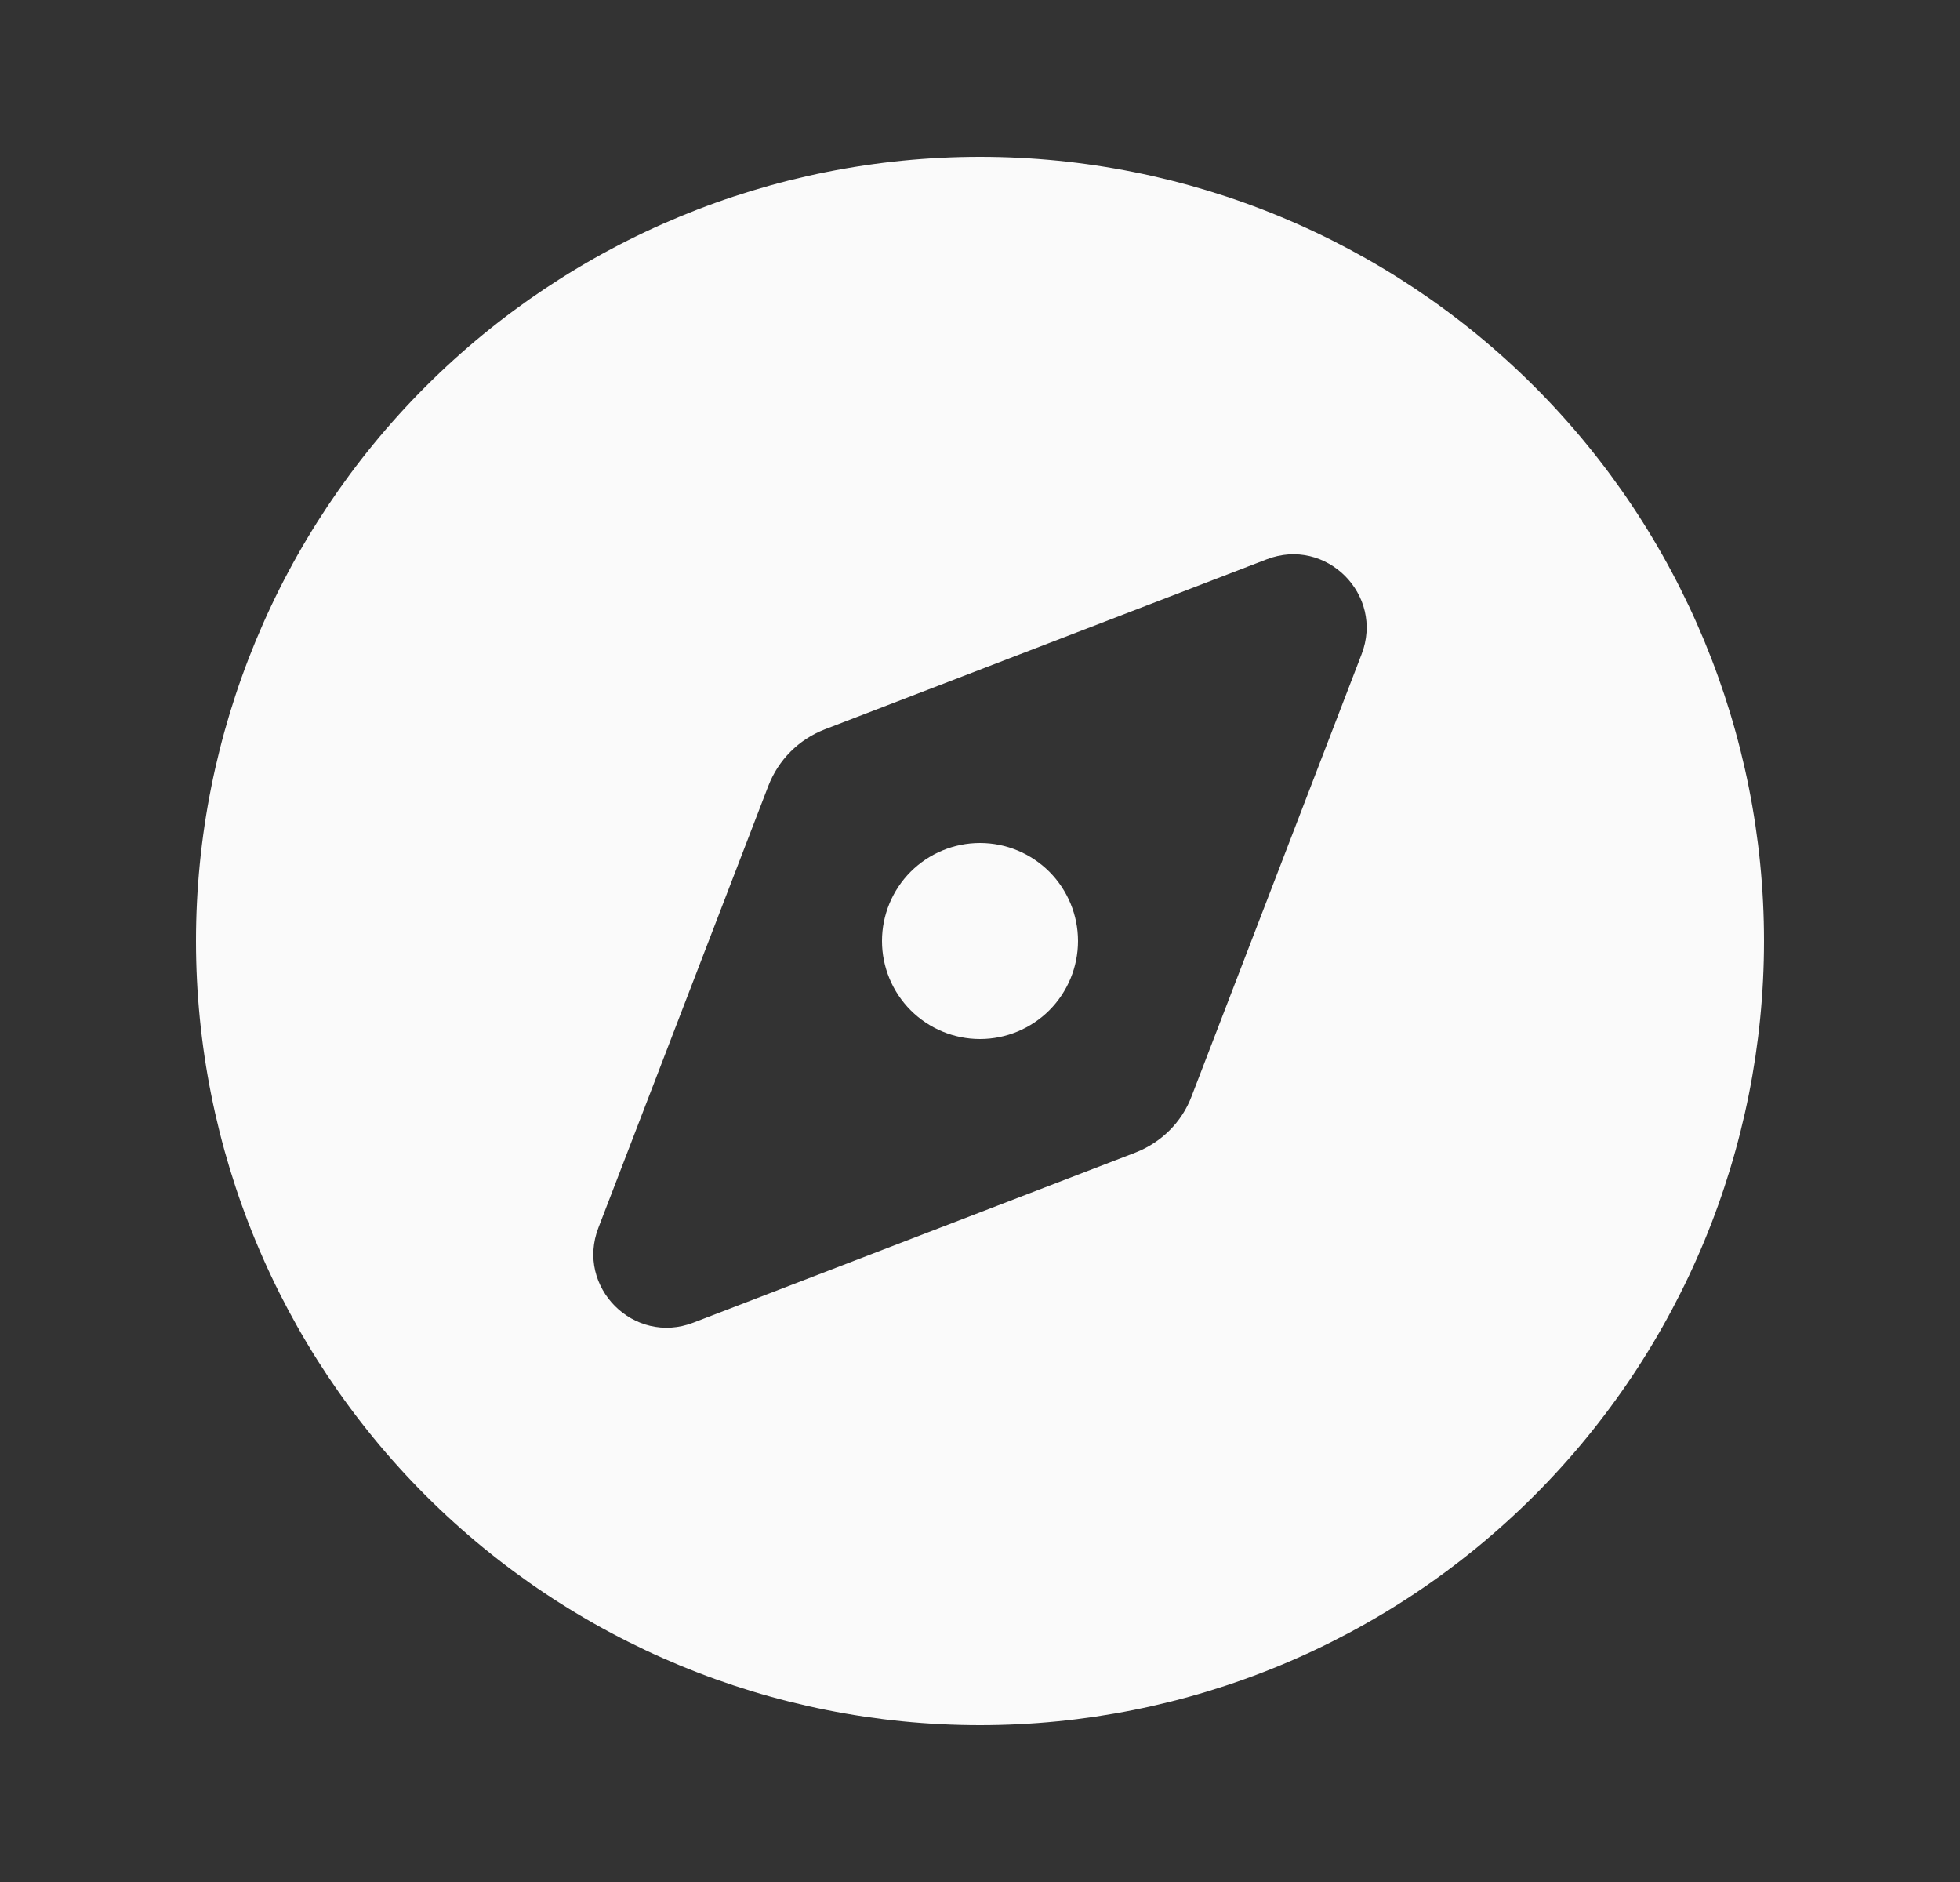 <svg width="25" height="24" viewBox="0 0 25 24" fill="none" xmlns="http://www.w3.org/2000/svg">
<rect x="0" y="0" width="25" height="24" fill="#333333" stroke="none"/>
<g id="WA.destino">
<path id="Icon" d="M12.5 22C15.152 22 17.696 20.946 19.571 19.071C21.446 17.196 22.5 14.652 22.5 12C22.5 9.348 21.446 6.804 19.571 4.929C17.696 3.054 15.152 2 12.5 2C9.848 2 7.304 3.054 5.429 4.929C3.554 6.804 2.5 9.348 2.5 12C2.5 14.652 3.554 17.196 5.429 19.071C7.304 20.946 9.848 22 12.5 22ZM14.48 14.699L8.844 16.867C8.086 17.16 7.34 16.414 7.633 15.656L9.801 10.02C9.93 9.688 10.188 9.43 10.52 9.301L16.156 7.133C16.914 6.84 17.66 7.586 17.367 8.344L15.199 13.98C15.074 14.312 14.812 14.57 14.48 14.699ZM13.75 12C13.75 11.668 13.618 11.351 13.384 11.116C13.149 10.882 12.832 10.75 12.5 10.75C12.168 10.75 11.851 10.882 11.616 11.116C11.382 11.351 11.25 11.668 11.25 12C11.25 12.332 11.382 12.649 11.616 12.884C11.851 13.118 12.168 13.25 12.5 13.25C12.832 13.25 13.149 13.118 13.384 12.884C13.618 12.649 13.75 12.332 13.75 12Z" fill="#FAFAFA"/>
</g>
</svg>
